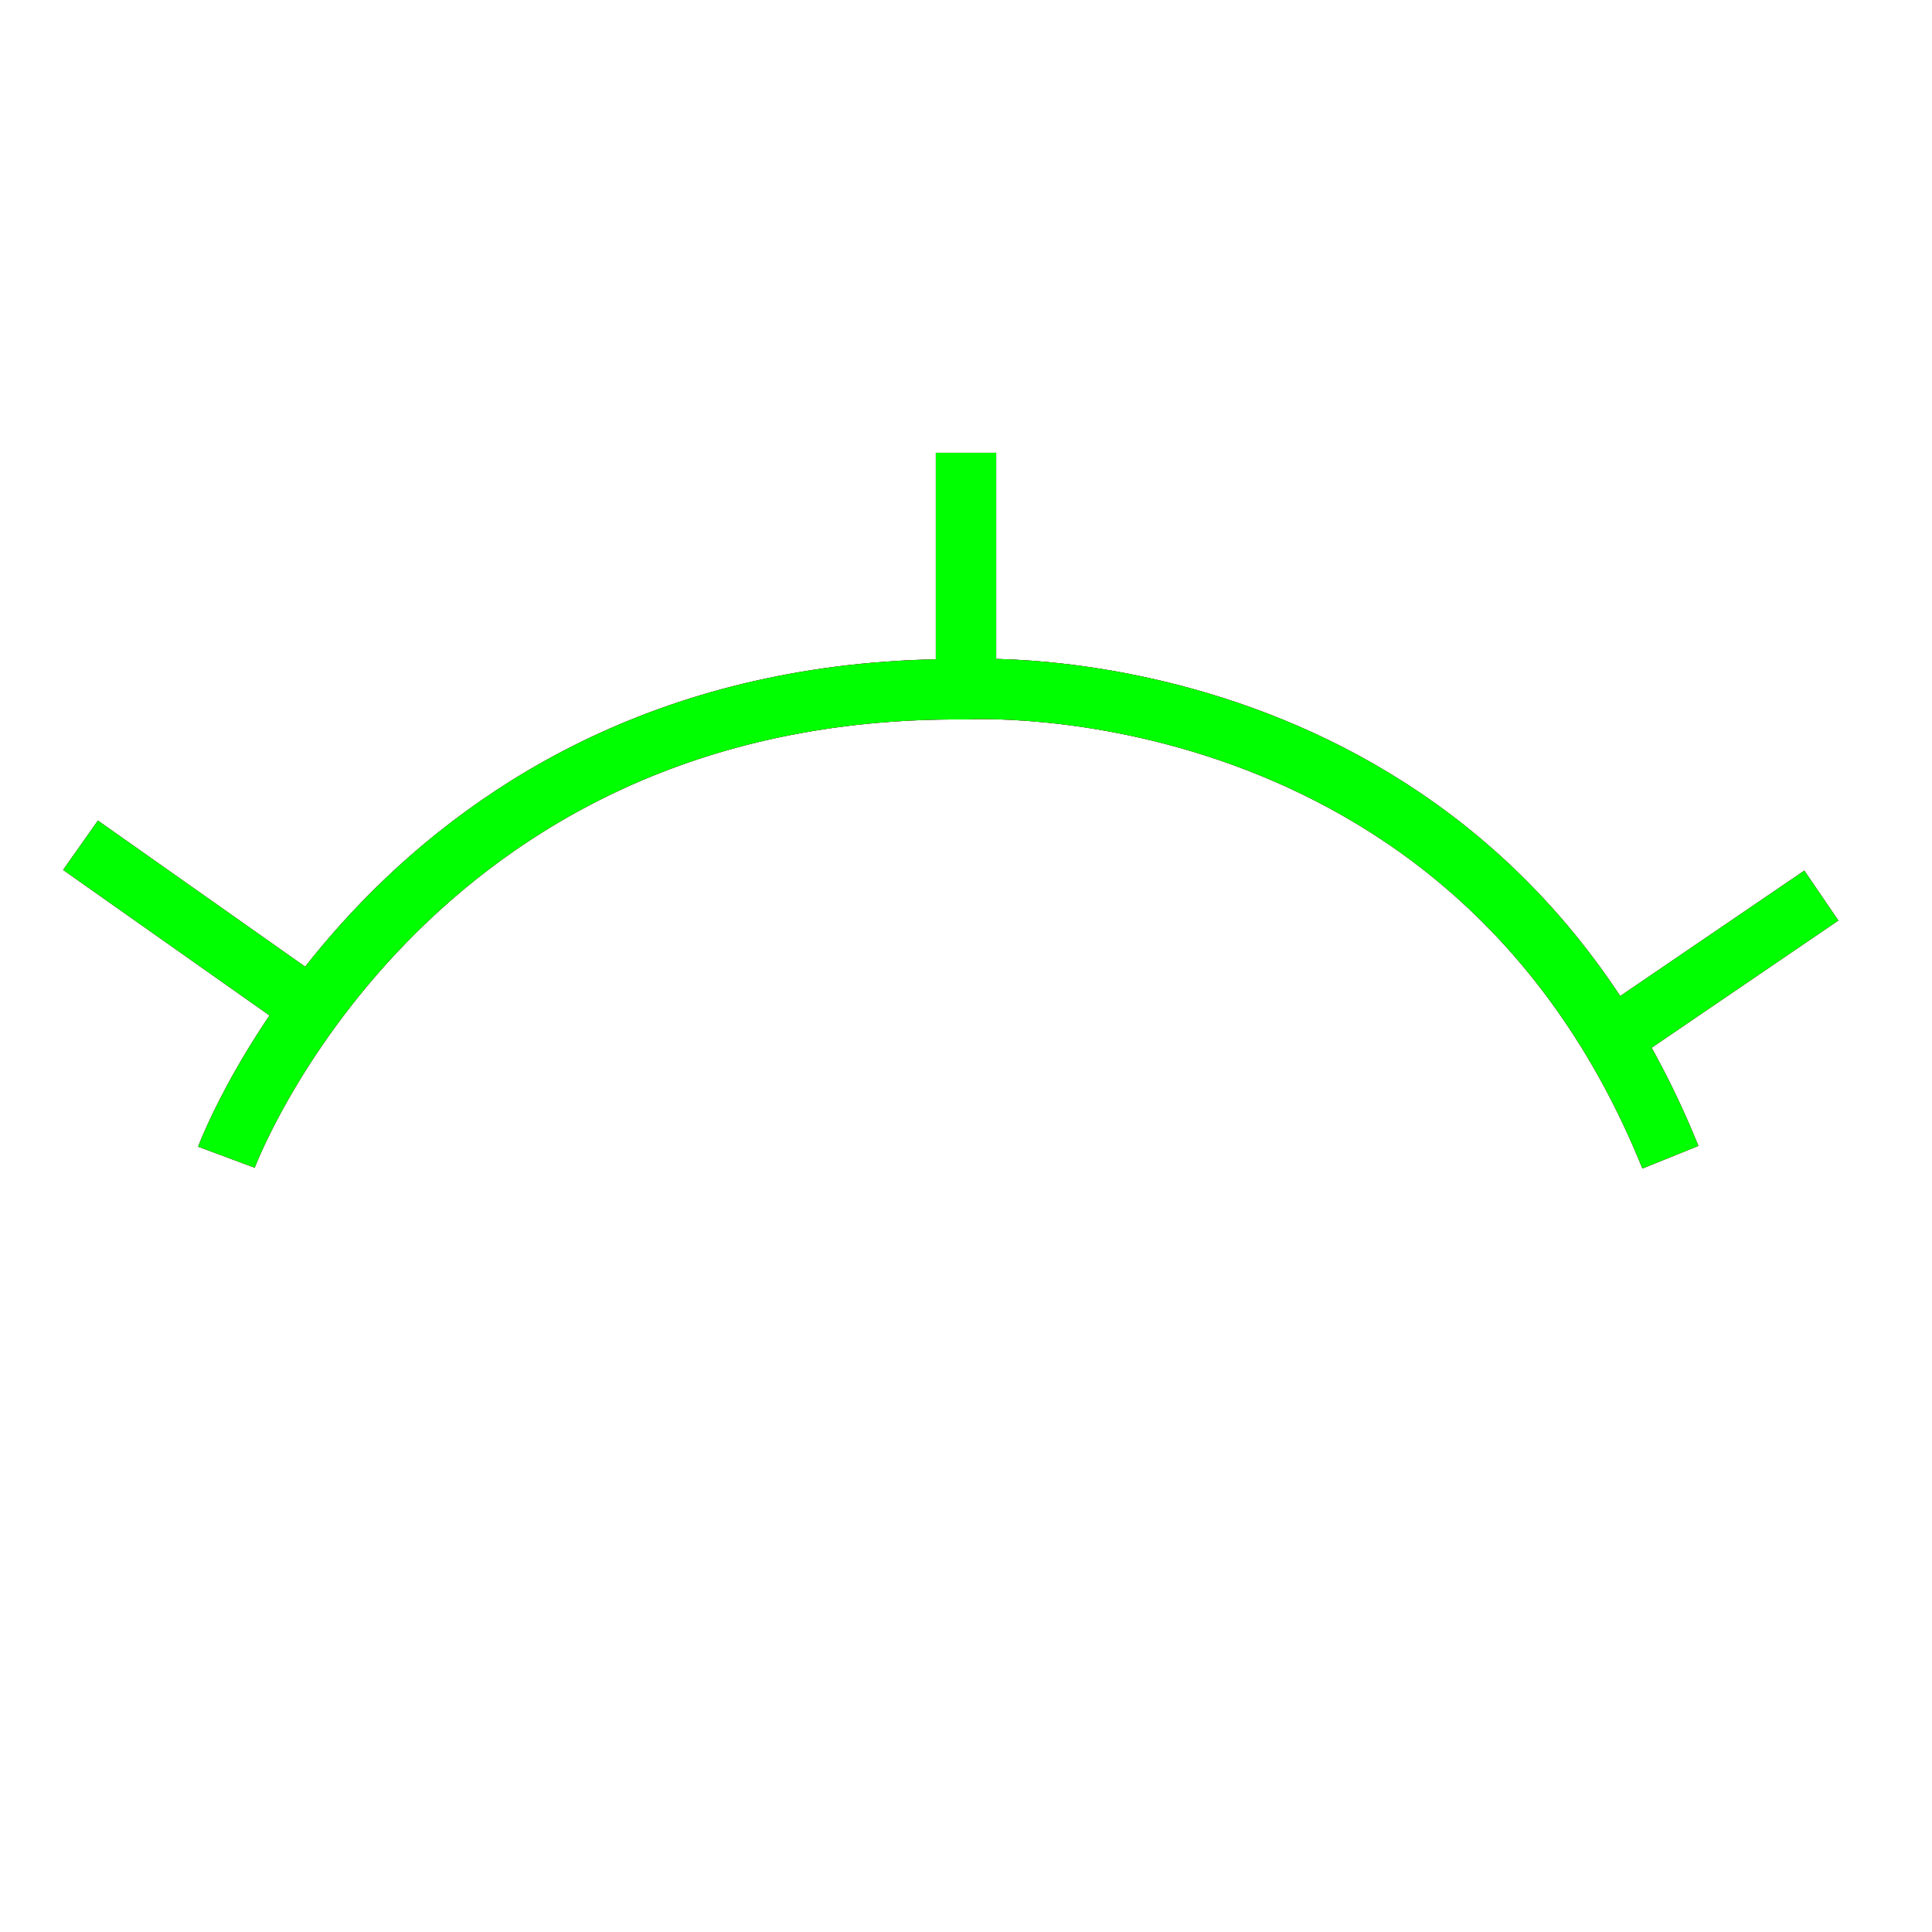 <?xml version="1.0" encoding="utf-8"?>
<!-- Generator: Adobe Illustrator 14.0.0, SVG Export Plug-In . SVG Version: 6.00 Build 43363)  -->
<!DOCTYPE svg PUBLIC "-//W3C//DTD SVG 1.1//EN" "http://www.w3.org/Graphics/SVG/1.1/DTD/svg11.dtd">
<svg version="1.1" id="图层_1" xmlns="http://www.w3.org/2000/svg" xmlns:xlink="http://www.w3.org/1999/xlink" x="0px" y="0px"
	 width="64px" height="64px" viewBox="0 0 64 64" enable-background="new 0 0 64 64" xml:space="preserve">
<g id="Blue">
	<path fill="none" stroke="#0000FF" stroke-width="2" d="M7.5,38.334c0,0,5.833-15.667,24.5-15.5c0,0,16.668-1,23.334,15.5"/>
	<line fill="none" stroke="#0000FF" stroke-width="2" x1="10.322" y1="33.397" x2="2.667" y2="28"/>
	<line fill="none" stroke="#0000FF" stroke-width="2" x1="32" y1="22.833" x2="32" y2="15"/>
	<line fill="none" stroke="#0000FF" stroke-width="2" x1="53.377" y1="34.407" x2="60.334" y2="29.667"/>
</g>
<g id="Red">
	<path fill="none" stroke="#FF0000" stroke-width="2" d="M7.5,38.334c0,0,5.833-15.667,24.5-15.5c0,0,16.668-1,23.334,15.5"/>
	<line fill="none" stroke="#FF0000" stroke-width="2" x1="10.322" y1="33.397" x2="2.667" y2="28"/>
	<line fill="none" stroke="#FF0000" stroke-width="2" x1="32" y1="22.833" x2="32" y2="15"/>
	<line fill="none" stroke="#FF0000" stroke-width="2" x1="53.377" y1="34.407" x2="60.334" y2="29.667"/>
</g>
<g id="White">
	<path fill="none" stroke="#00FF00" stroke-width="2" d="M7.5,38.334c0,0,5.833-15.667,24.5-15.5c0,0,16.668-1,23.334,15.5"/>
	<line fill="none" stroke="#00FF00" stroke-width="2" x1="10.322" y1="33.397" x2="2.667" y2="28"/>
	<line fill="none" stroke="#00FF00" stroke-width="2" x1="32" y1="22.833" x2="32" y2="15"/>
	<line fill="none" stroke="#00FF00" stroke-width="2" x1="53.377" y1="34.407" x2="60.334" y2="29.667"/>
</g>
</svg>
